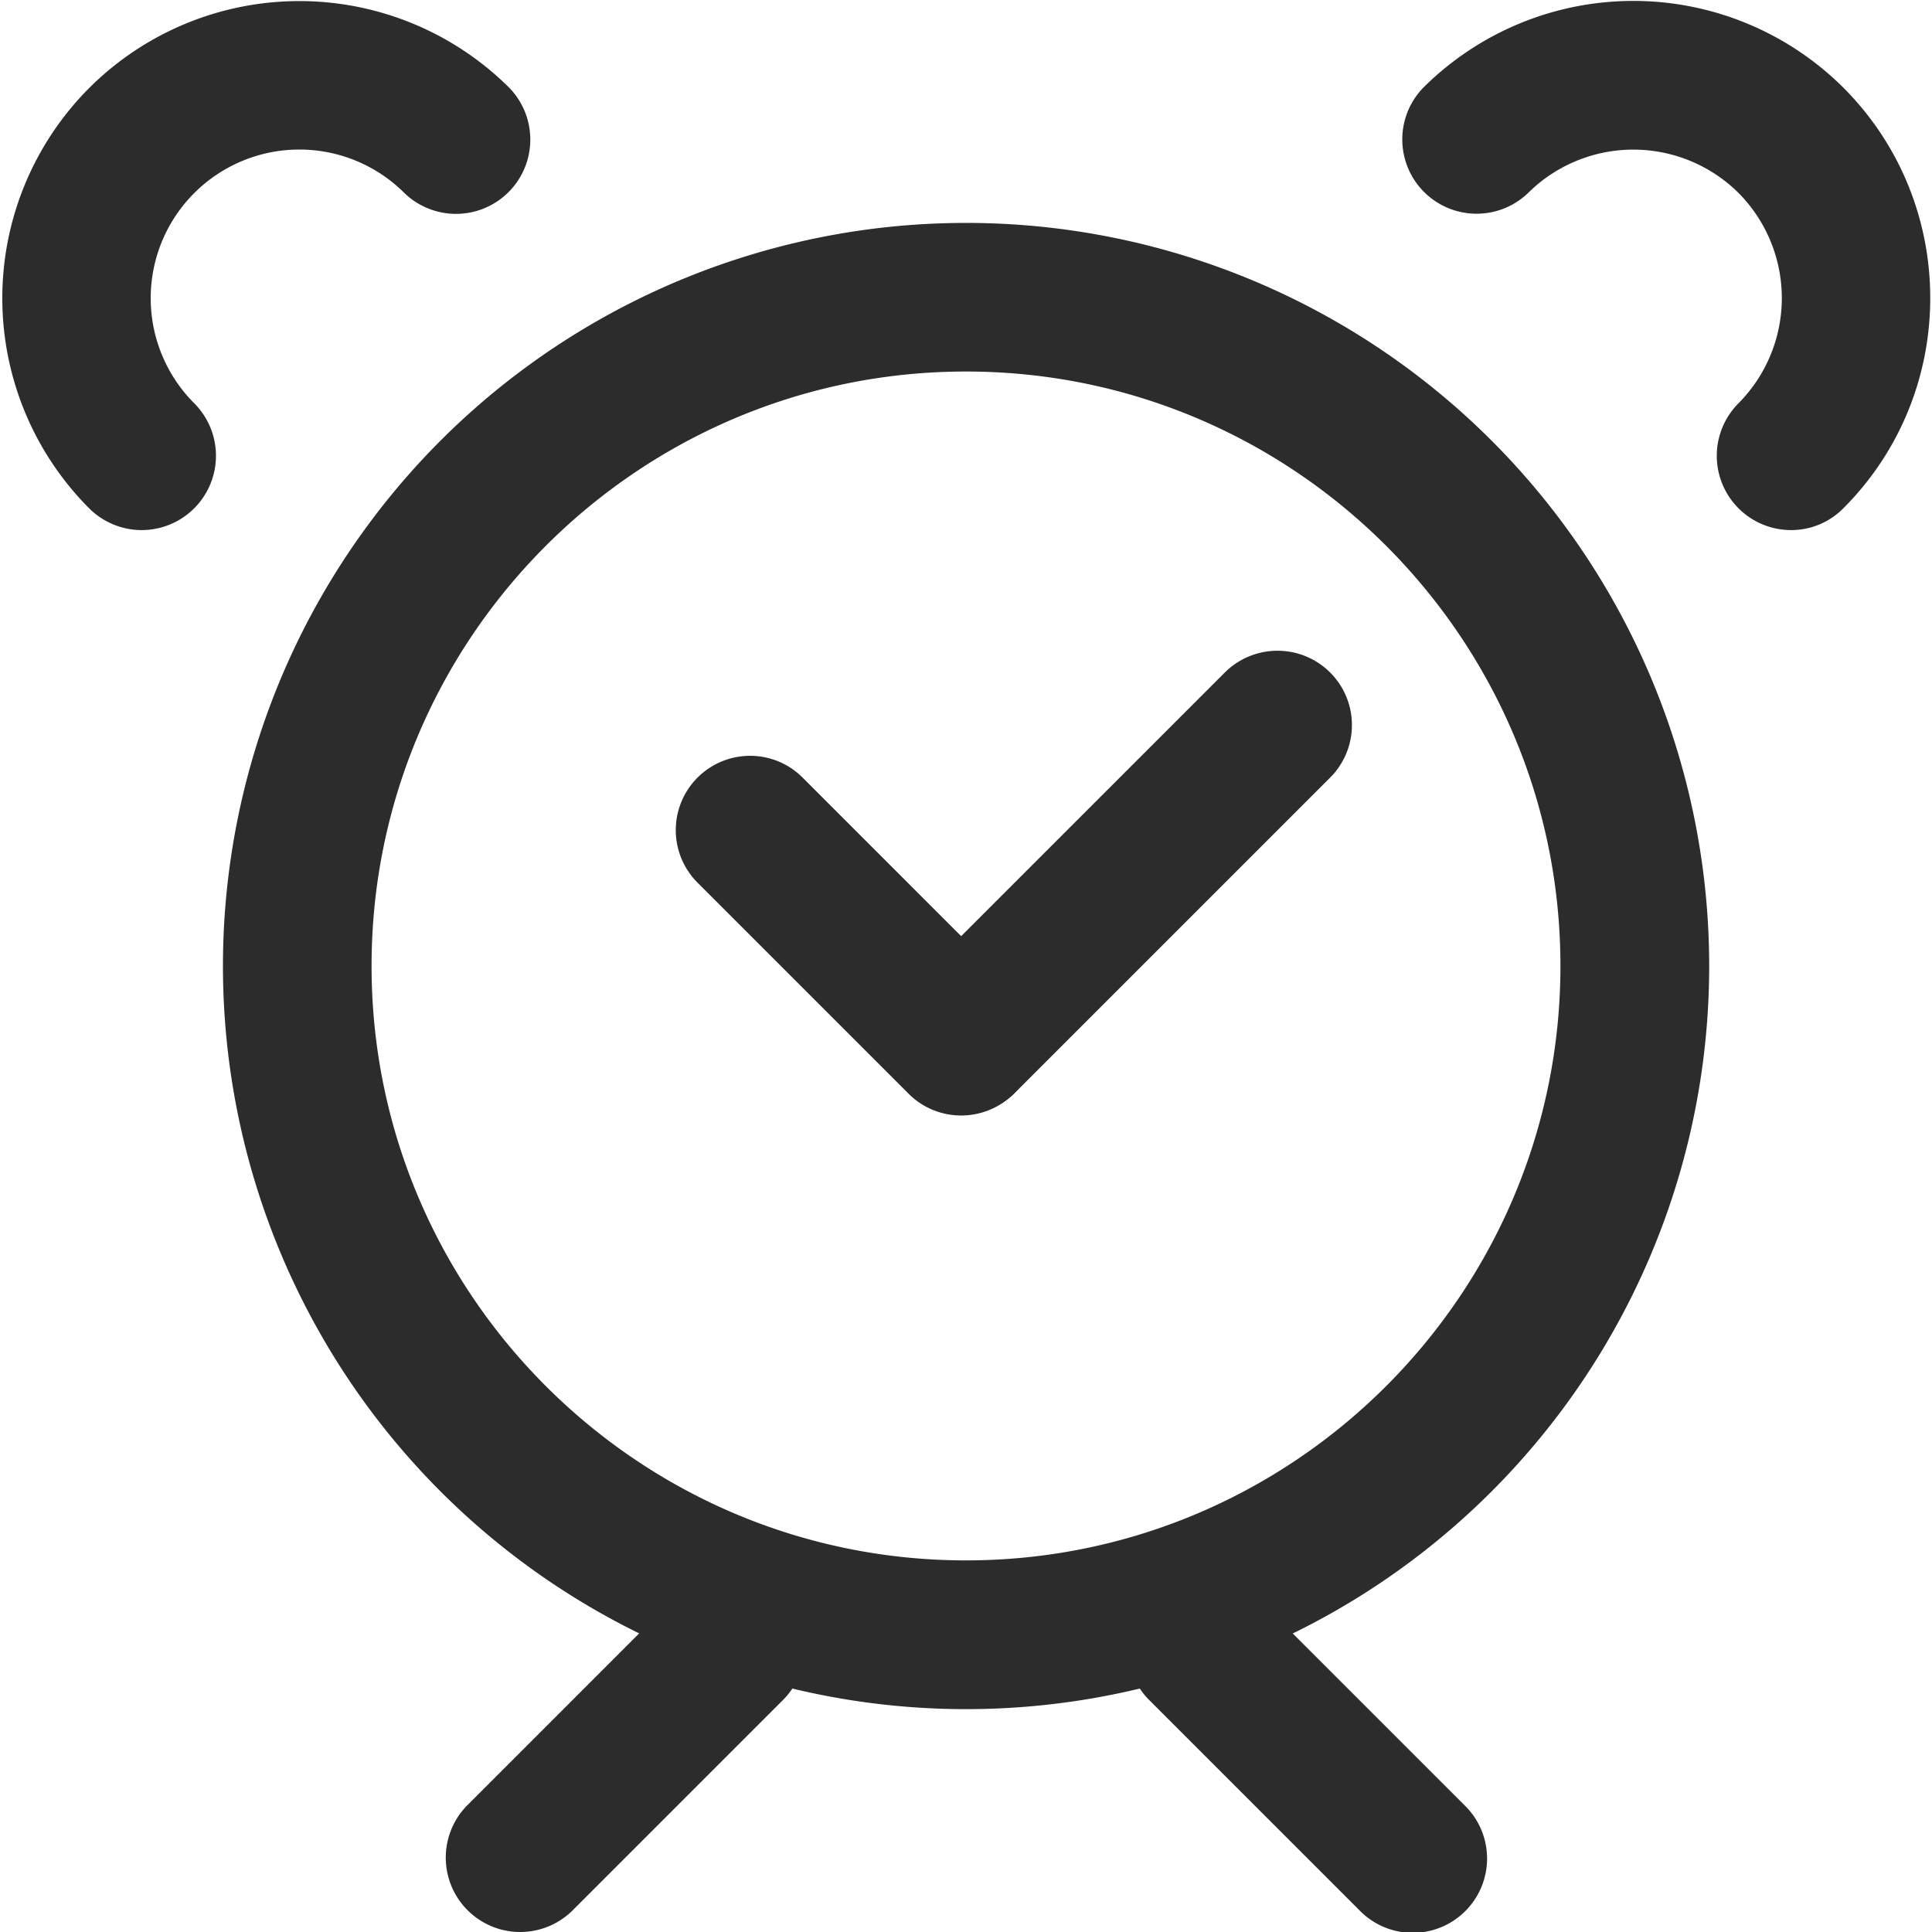 <?xml version="1.0" standalone="no"?><!DOCTYPE svg PUBLIC "-//W3C//DTD SVG 1.1//EN" "http://www.w3.org/Graphics/SVG/1.1/DTD/svg11.dtd"><svg t="1525231215127" class="icon" style="" viewBox="0 0 1024 1024" version="1.1" xmlns="http://www.w3.org/2000/svg" p-id="6007" xmlns:xlink="http://www.w3.org/1999/xlink" width="200" height="200"><defs><style type="text/css"></style></defs><path d="M512 196.914c173.757 0 315.062 141.305 315.062 315.062s-141.305 315.062-315.062 315.062-315.062-141.305-315.062-315.062 141.305-315.062 315.062-315.062m0-78.765a393.827 393.827 0 1 0 0.079 787.733A393.827 393.827 0 0 0 512 118.148z" fill="#2c2c2c" p-id="6008"></path><path d="M636.922 833.811a39.383 39.383 0 0 0-27.883 67.187l111.374 111.374a39.383 39.383 0 1 0 55.766-55.608L664.805 845.389a39.383 39.383 0 0 0-27.883-11.579zM387.078 833.811a39.54 39.54 0 0 0-27.883 11.5l-111.374 111.374a39.383 39.383 0 0 0 55.766 55.766l111.374-111.374a39.383 39.383 0 0 0-27.883-67.266zM75.167 280.956A39.54 39.54 0 0 1 47.284 269.456 157.767 157.767 0 0 1 47.284 46.629a157.688 157.688 0 0 1 222.749 0 39.383 39.383 0 0 1-55.687 55.687 78.765 78.765 0 0 0-111.374 111.453 39.383 39.383 0 0 1-27.804 67.187zM949.306 280.956a39.383 39.383 0 0 1-27.883-67.187 79.159 79.159 0 0 0 0-111.532 79.159 79.159 0 0 0-111.453 0 39.383 39.383 0 0 1-55.687-55.687 157.767 157.767 0 0 1 222.827 0c61.279 61.437 61.279 161.39 0 222.749a38.753 38.753 0 0 1-27.804 11.657zM397.554 400.601a39.383 39.383 0 0 0-27.883 67.187l111.374 111.374a39.383 39.383 0 1 0 55.766-55.608L425.358 412.101a39.225 39.225 0 0 0-27.804-11.5z" fill="#2c2c2c" p-id="6009"></path><path d="M677.092 344.914a39.54 39.54 0 0 0-27.883 11.5L482.148 523.475a39.383 39.383 0 0 0 55.766 55.766L704.975 412.179a39.383 39.383 0 0 0-27.883-67.266z" fill="#2c2c2c" p-id="6010"></path></svg>